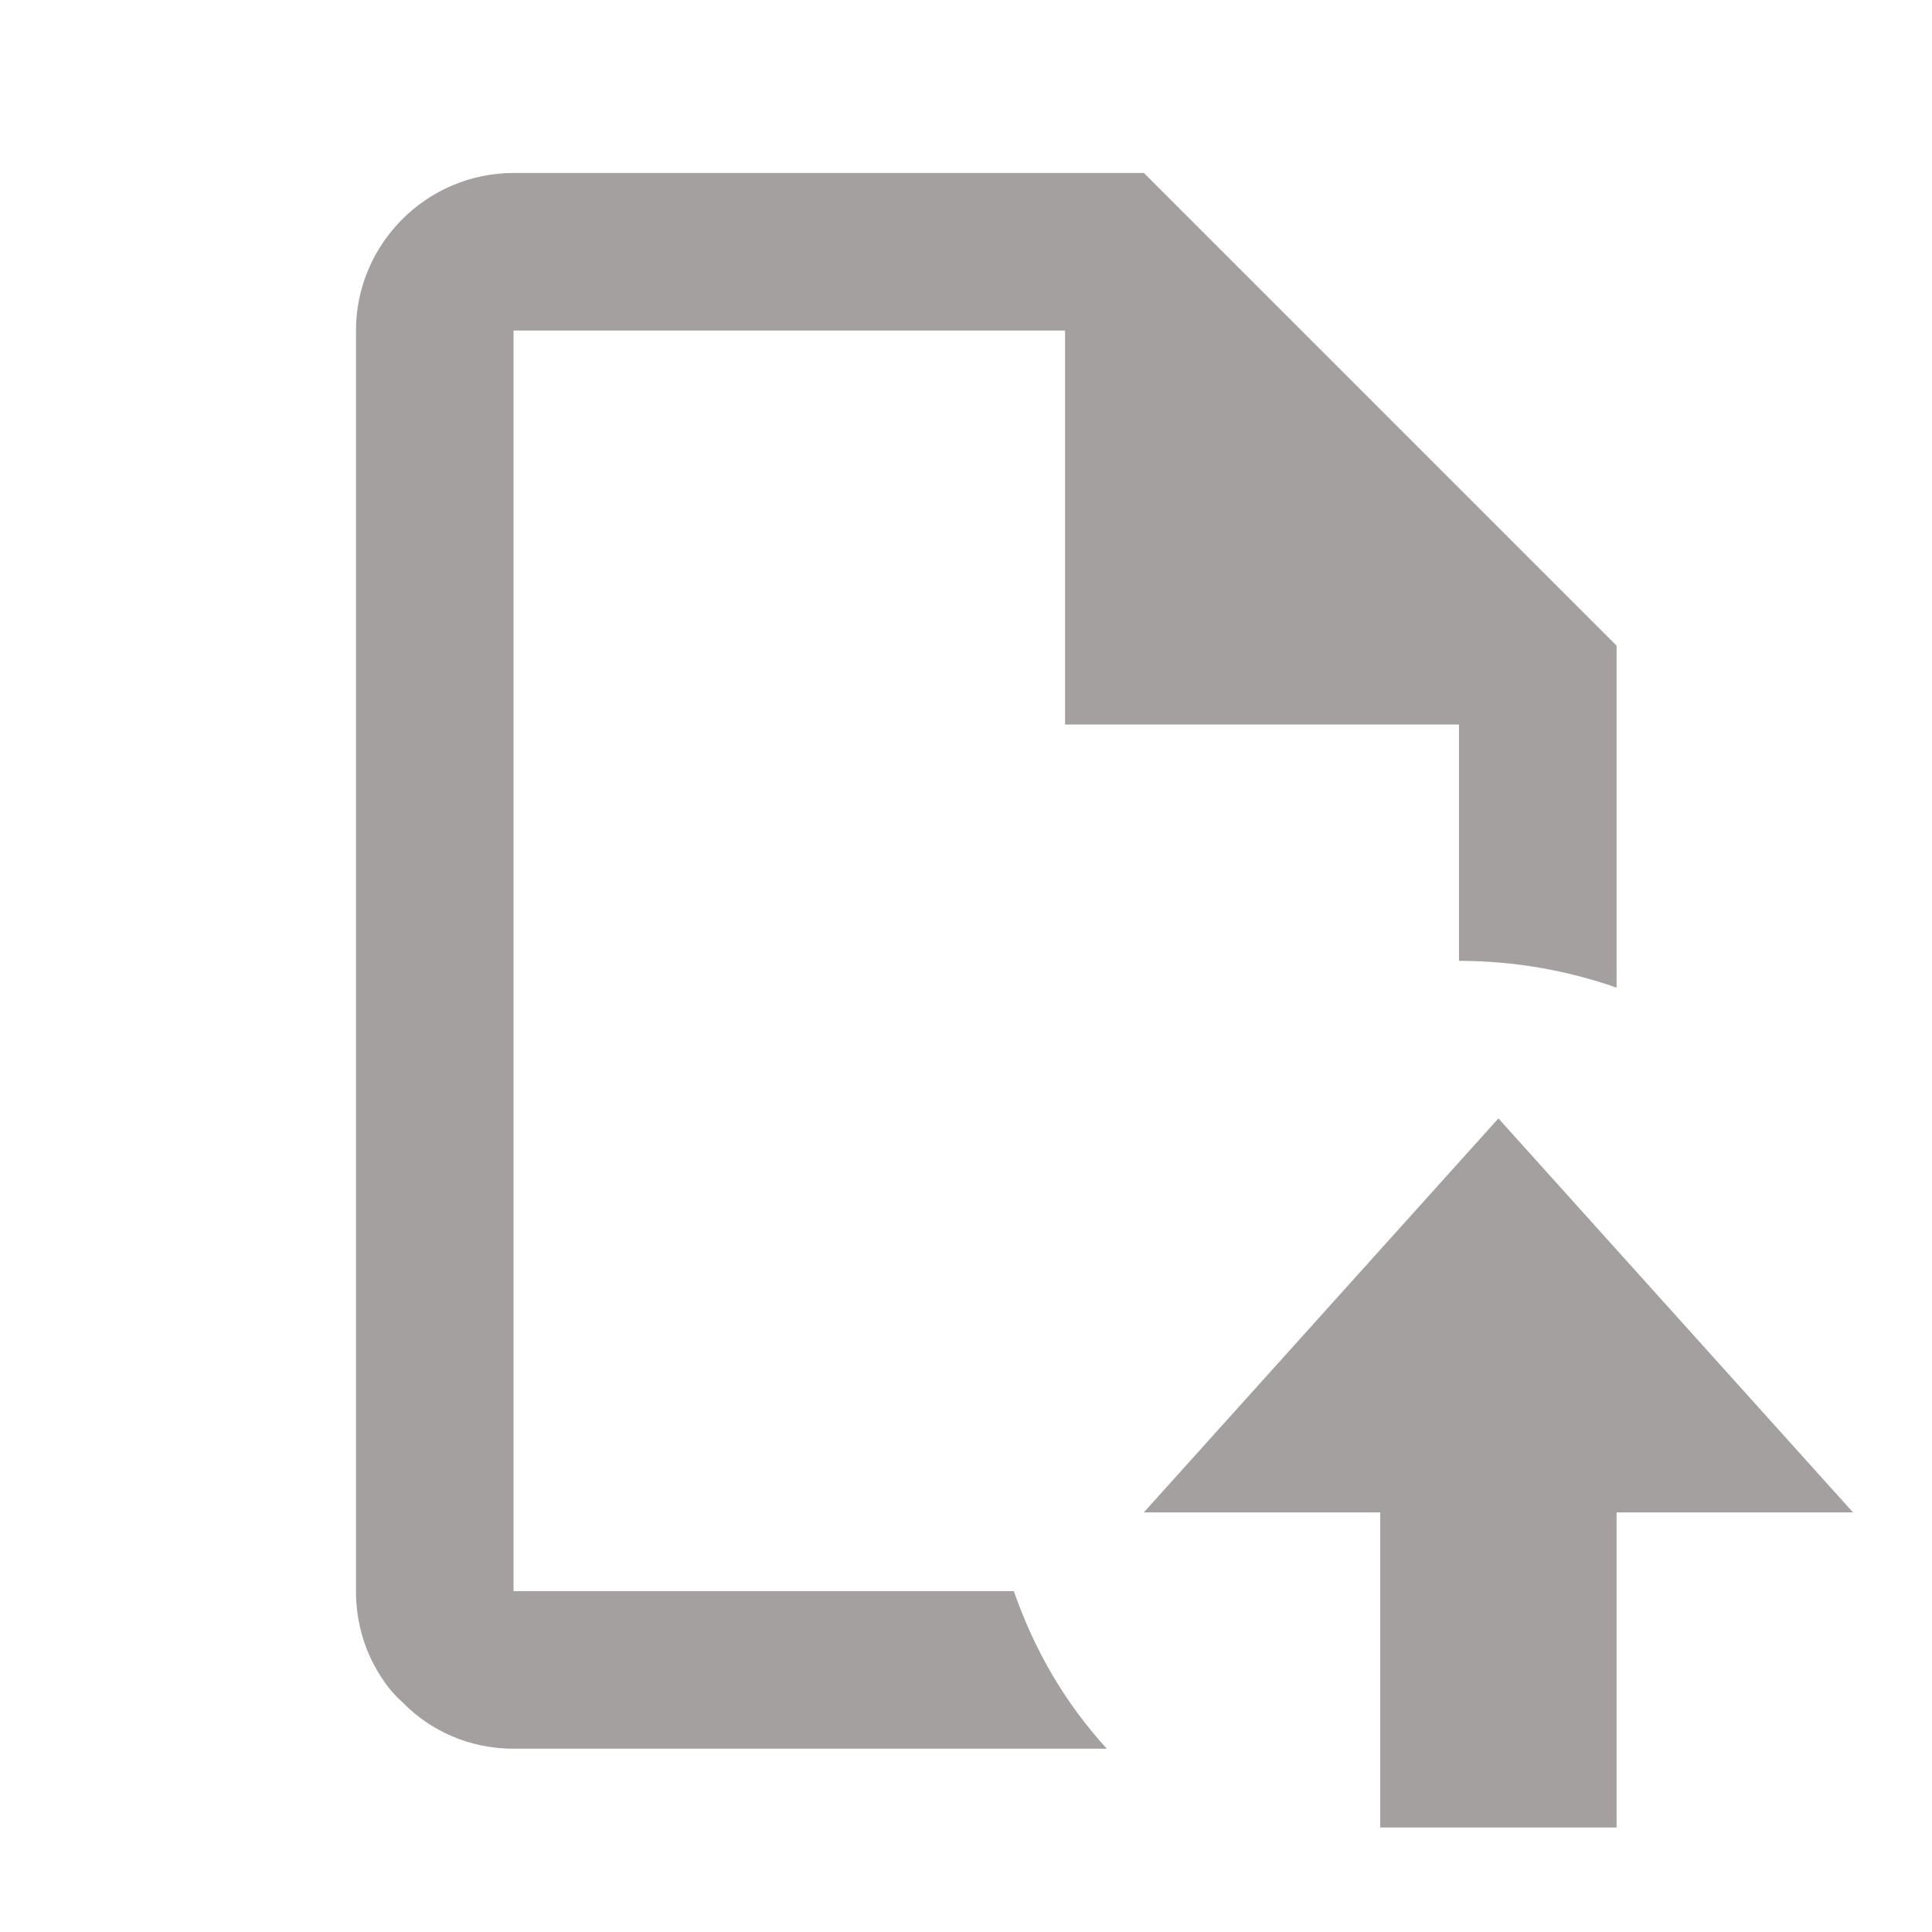 <svg width="47" height="47" viewBox="0 0 47 47" fill="none" xmlns="http://www.w3.org/2000/svg">
<path d="M27.827 4.208H12.493C10.385 4.208 8.66 5.933 8.66 8.041V38.708C8.66 39.494 8.89 40.241 9.312 40.855C9.446 41.065 9.618 41.257 9.791 41.41C10.481 42.12 11.439 42.541 12.493 42.541H26.926C25.91 41.43 25.163 40.145 24.664 38.708H12.493V8.041H25.91V17.625H35.493V23.375C36.835 23.375 38.119 23.605 39.327 24.026V15.708L27.827 4.208Z" fill="#A5A0A0"/>
<path d="M36.452 27.208L45.077 36.791L39.327 36.791L39.327 44.458L33.577 44.458L33.577 36.791L27.827 36.791L31.277 32.958L36.452 27.208Z" fill="#A5A0A0"/>
</svg>
